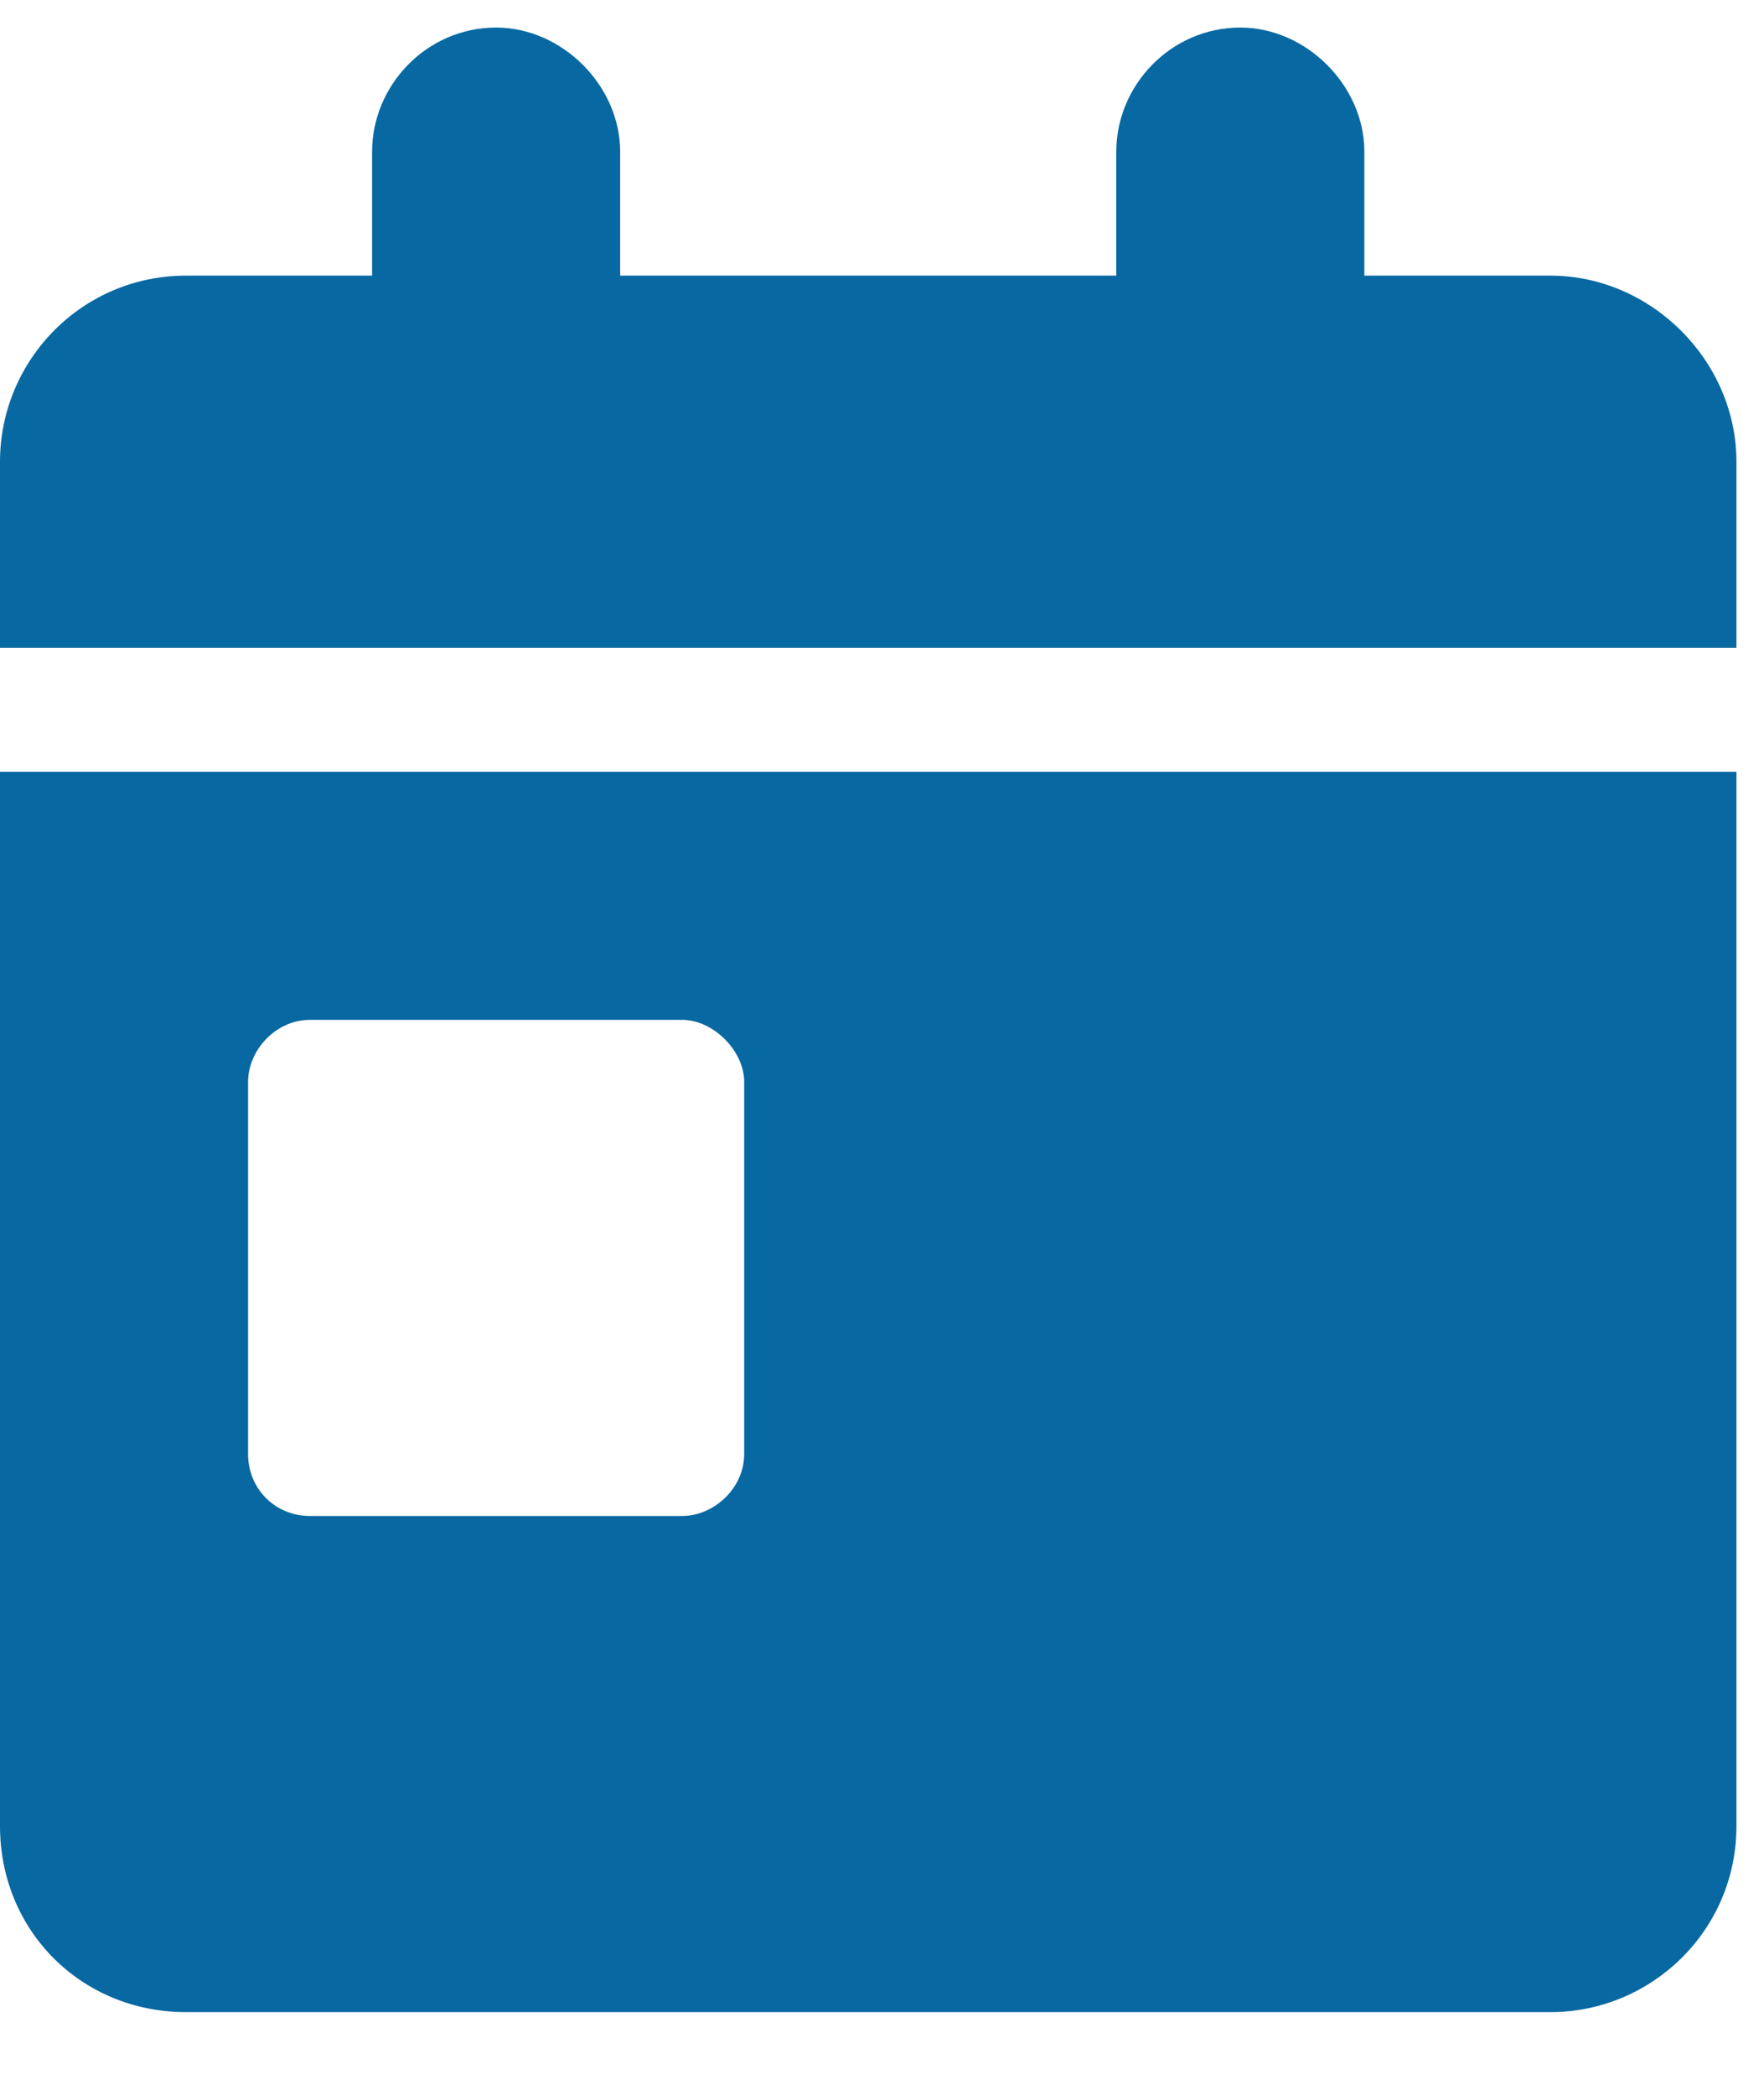 <svg width="16" height="19" viewBox="0 0 16 19" fill="none" xmlns="http://www.w3.org/2000/svg">
<path d="M5.625 1.375V2.5H10.125V1.375C10.125 0.777 10.617 0.25 11.25 0.25C11.848 0.25 12.375 0.777 12.375 1.375V2.5H14.062C14.977 2.5 15.75 3.273 15.75 4.188V5.875H0V4.188C0 3.273 0.738 2.5 1.688 2.5H3.375V1.375C3.375 0.777 3.867 0.25 4.5 0.25C5.098 0.25 5.625 0.777 5.625 1.375ZM0 7H15.75V16.562C15.75 17.512 14.977 18.25 14.062 18.25H1.688C0.738 18.25 0 17.512 0 16.562V7ZM2.812 9.25C2.496 9.25 2.25 9.531 2.25 9.812V13.188C2.25 13.504 2.496 13.75 2.812 13.75H6.188C6.469 13.75 6.75 13.504 6.75 13.188V9.812C6.75 9.531 6.469 9.25 6.188 9.25H2.812Z" fill="#0868A2"/>
</svg>
